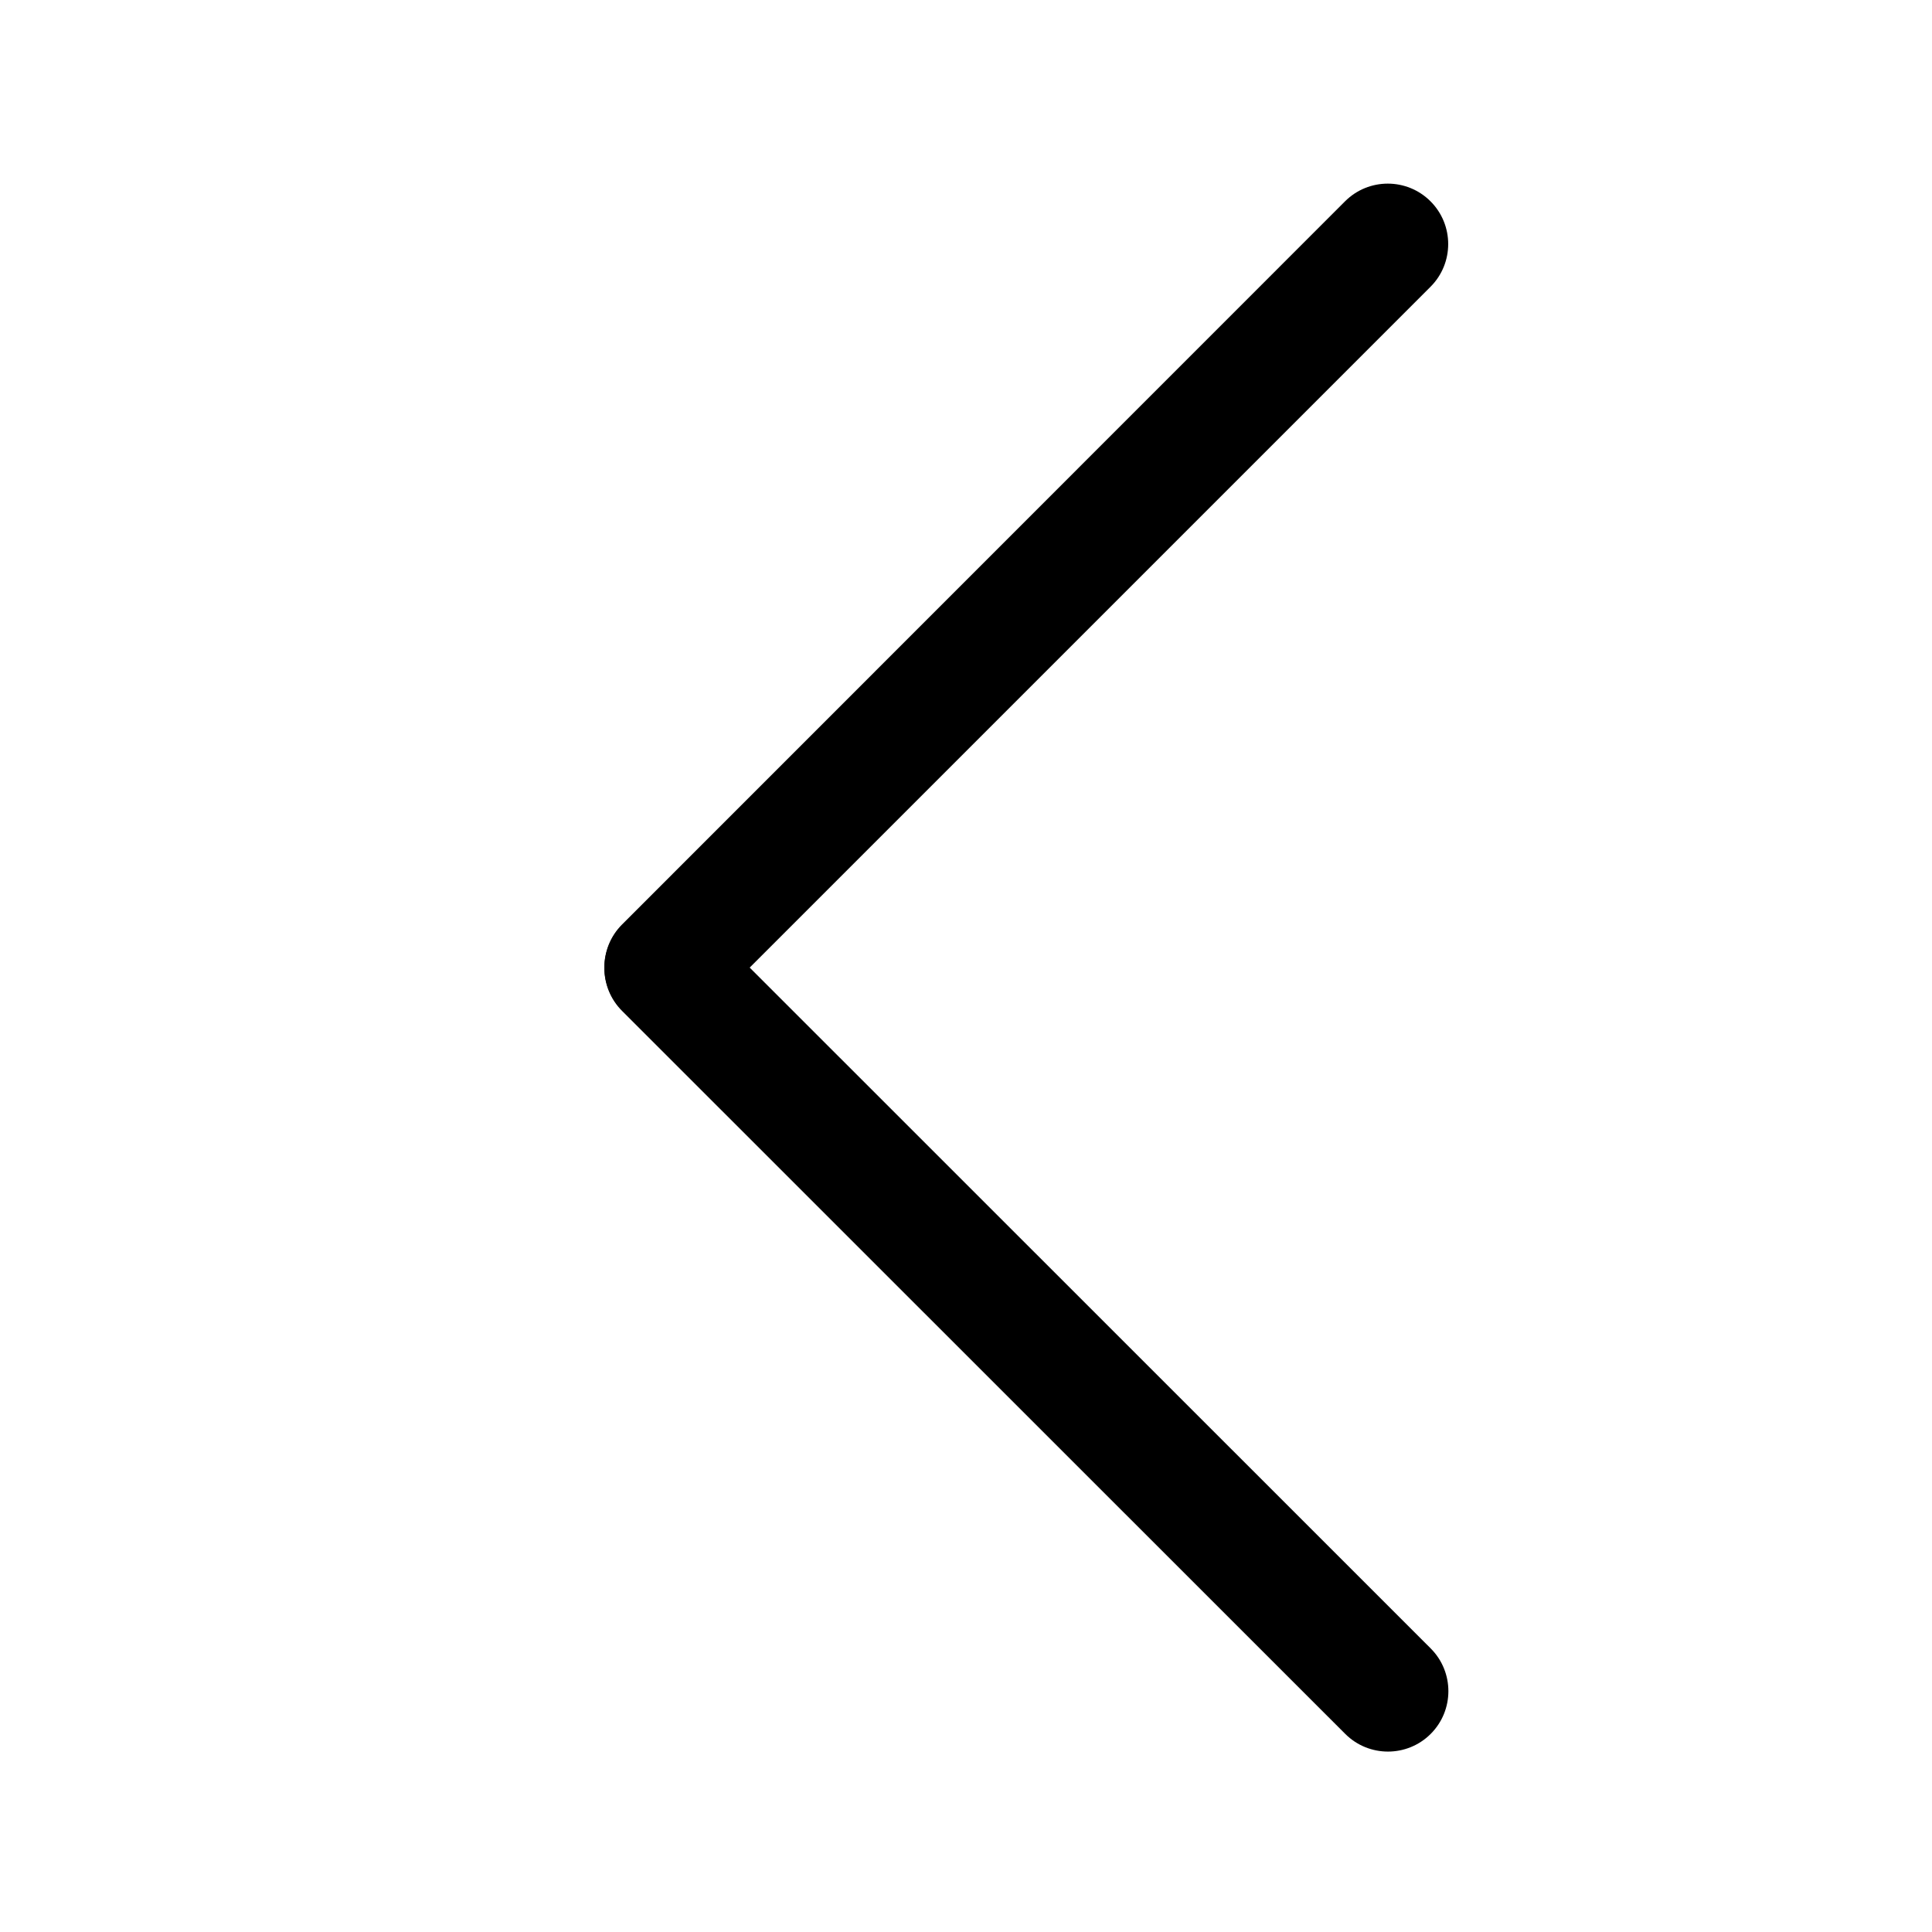 <?xml version="1.0" standalone="no"?><!DOCTYPE svg PUBLIC "-//W3C//DTD SVG 1.1//EN" "http://www.w3.org/Graphics/SVG/1.1/DTD/svg11.dtd"><svg t="1538287099612" class="icon" style="" viewBox="0 0 1024 1024" version="1.1" xmlns="http://www.w3.org/2000/svg" p-id="1703" xmlns:xlink="http://www.w3.org/1999/xlink" width="128" height="128"><defs><style type="text/css"></style></defs><path d="M375 535.2L758.2 152c12.5-12.5 12.5-32.8 0-45.3s-32.8-12.5-45.3 0L329.7 490c-12.5 12.5-12.5 32.8 0 45.3 12.5 12.4 32.8 12.4 45.3-0.1z" p-id="1704"></path><path d="M758.3 873.7L375 490.5c-12.5-12.5-32.8-12.5-45.3 0s-12.5 32.8 0 45.3L713 919c12.5 12.5 32.8 12.5 45.3 0s12.5-32.8 0-45.3z" p-id="1705"></path></svg>